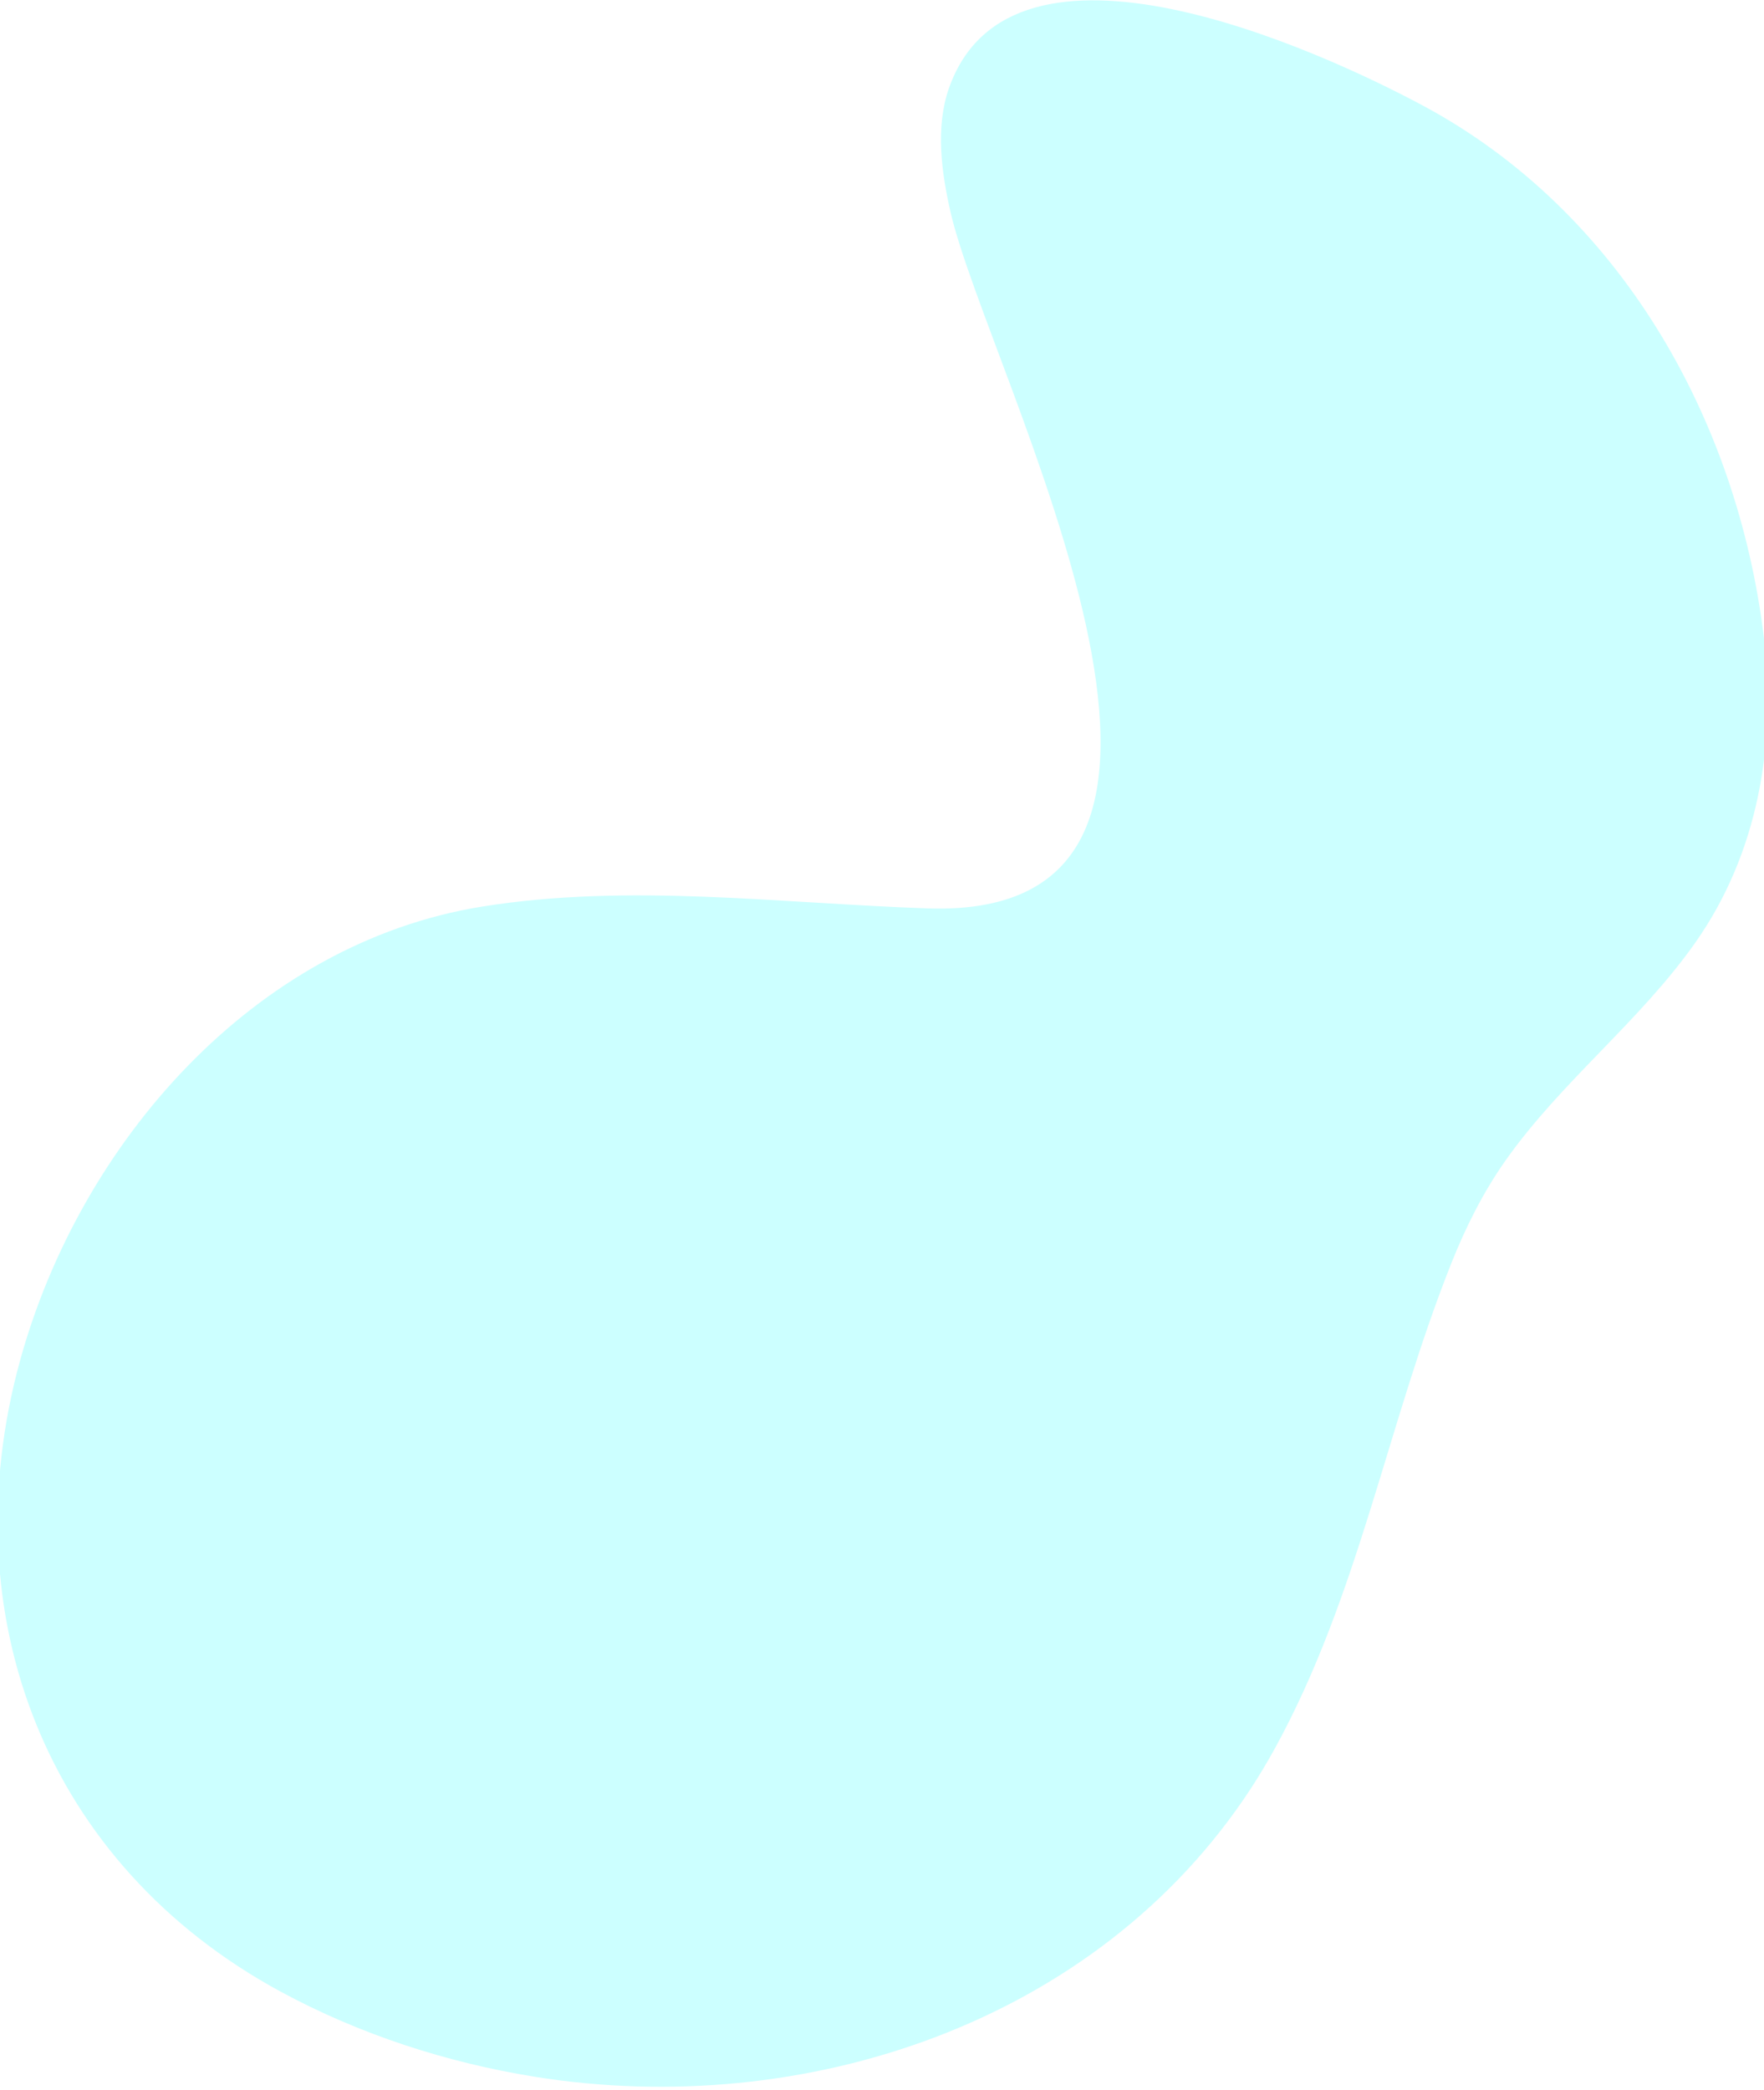 <?xml version="1.0" encoding="utf-8"?>
<!-- Generator: Adobe Illustrator 24.1.0, SVG Export Plug-In . SVG Version: 6.00 Build 0)  -->
<svg version="1.1" id="Layer_1" xmlns="http://www.w3.org/2000/svg" xmlns:xlink="http://www.w3.org/1999/xlink" x="0px" y="0px"
	 viewBox="0 0 1102.4 1305.5" style="enable-background:new 0 0 1102.4 1305.5;" xml:space="preserve">
<style type="text/css">
	.st0{opacity:0.2;fill:#00FFFF;enable-background:new    ;}
</style>
<g id="Layer_2_1_">
	<g id="Layer_1-2">
		<path class="st0" d="M907,789.2c9-22.6,19.8-44.2,33.8-64.1c34.9-49.5,84-86.9,118.8-136.4c39.2-55.8,50.8-124.4,42.6-191.5
			C1085.4,261,1012.1,131.9,889.3,66c-64.7-34.7-257-122.8-296.3-10.8c-8.5,24.3-4.6,52.7,1,77.2c23.1,100.7,207.4,442.7-14.3,435.1
			c-93-3.2-186.7-15.9-278.6-1.1C158.4,589.5,49.9,714.2,12.5,850.1c-43.7,159.2,16.4,314.8,163,394.2
			c49.2,26.6,103.4,44.2,158.6,53.1c168.1,27,351.6-33.4,447.5-179.9c5.3-8.1,10.2-16.3,14.9-24.8C849.2,997,867,889.5,907,789.2z"
			/>
	</g>
</g>
</svg>
